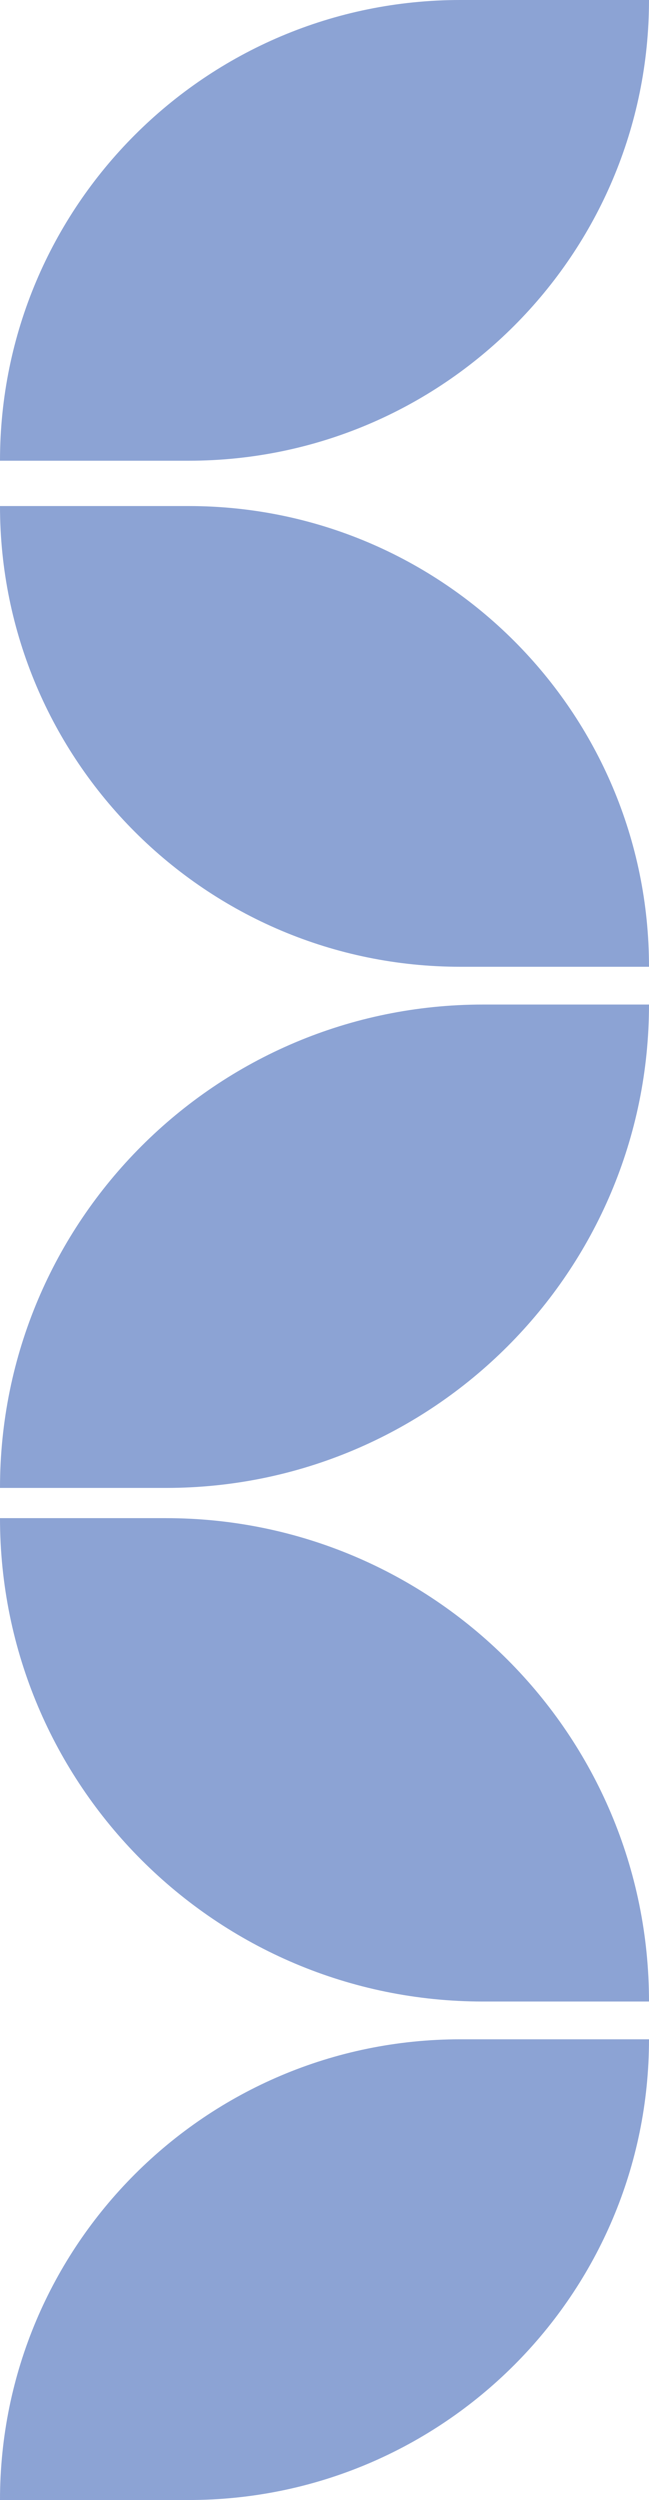 <svg width="86" height="331" viewBox="0 0 86 331" xmlns="http://www.w3.org/2000/svg">
    <title>
        Group 5
    </title>
    <g fill="#8CA3D4" fill-rule="evenodd">
        <path d="M61 0h25c0 33.69-27.31 61-61 61H0C0 27.31 27.31 0 61 0z"/>
        <path d="M64 133h22c0 35.346-28.654 64-64 64H0c0-35.346 28.654-64 64-64z"/>
        <path d="M61 270h25c0 33.69-27.31 61-61 61H0c0-33.69 27.31-61 61-61z"/>
        <path d="M61 128h25c0-33.69-27.31-61-61-61H0c0 33.69 27.31 61 61 61z"/>
        <path d="M64 265h22c0-35.346-28.654-64-64-64H0c0 35.346 28.654 64 64 64z"/>
    </g>
</svg>

